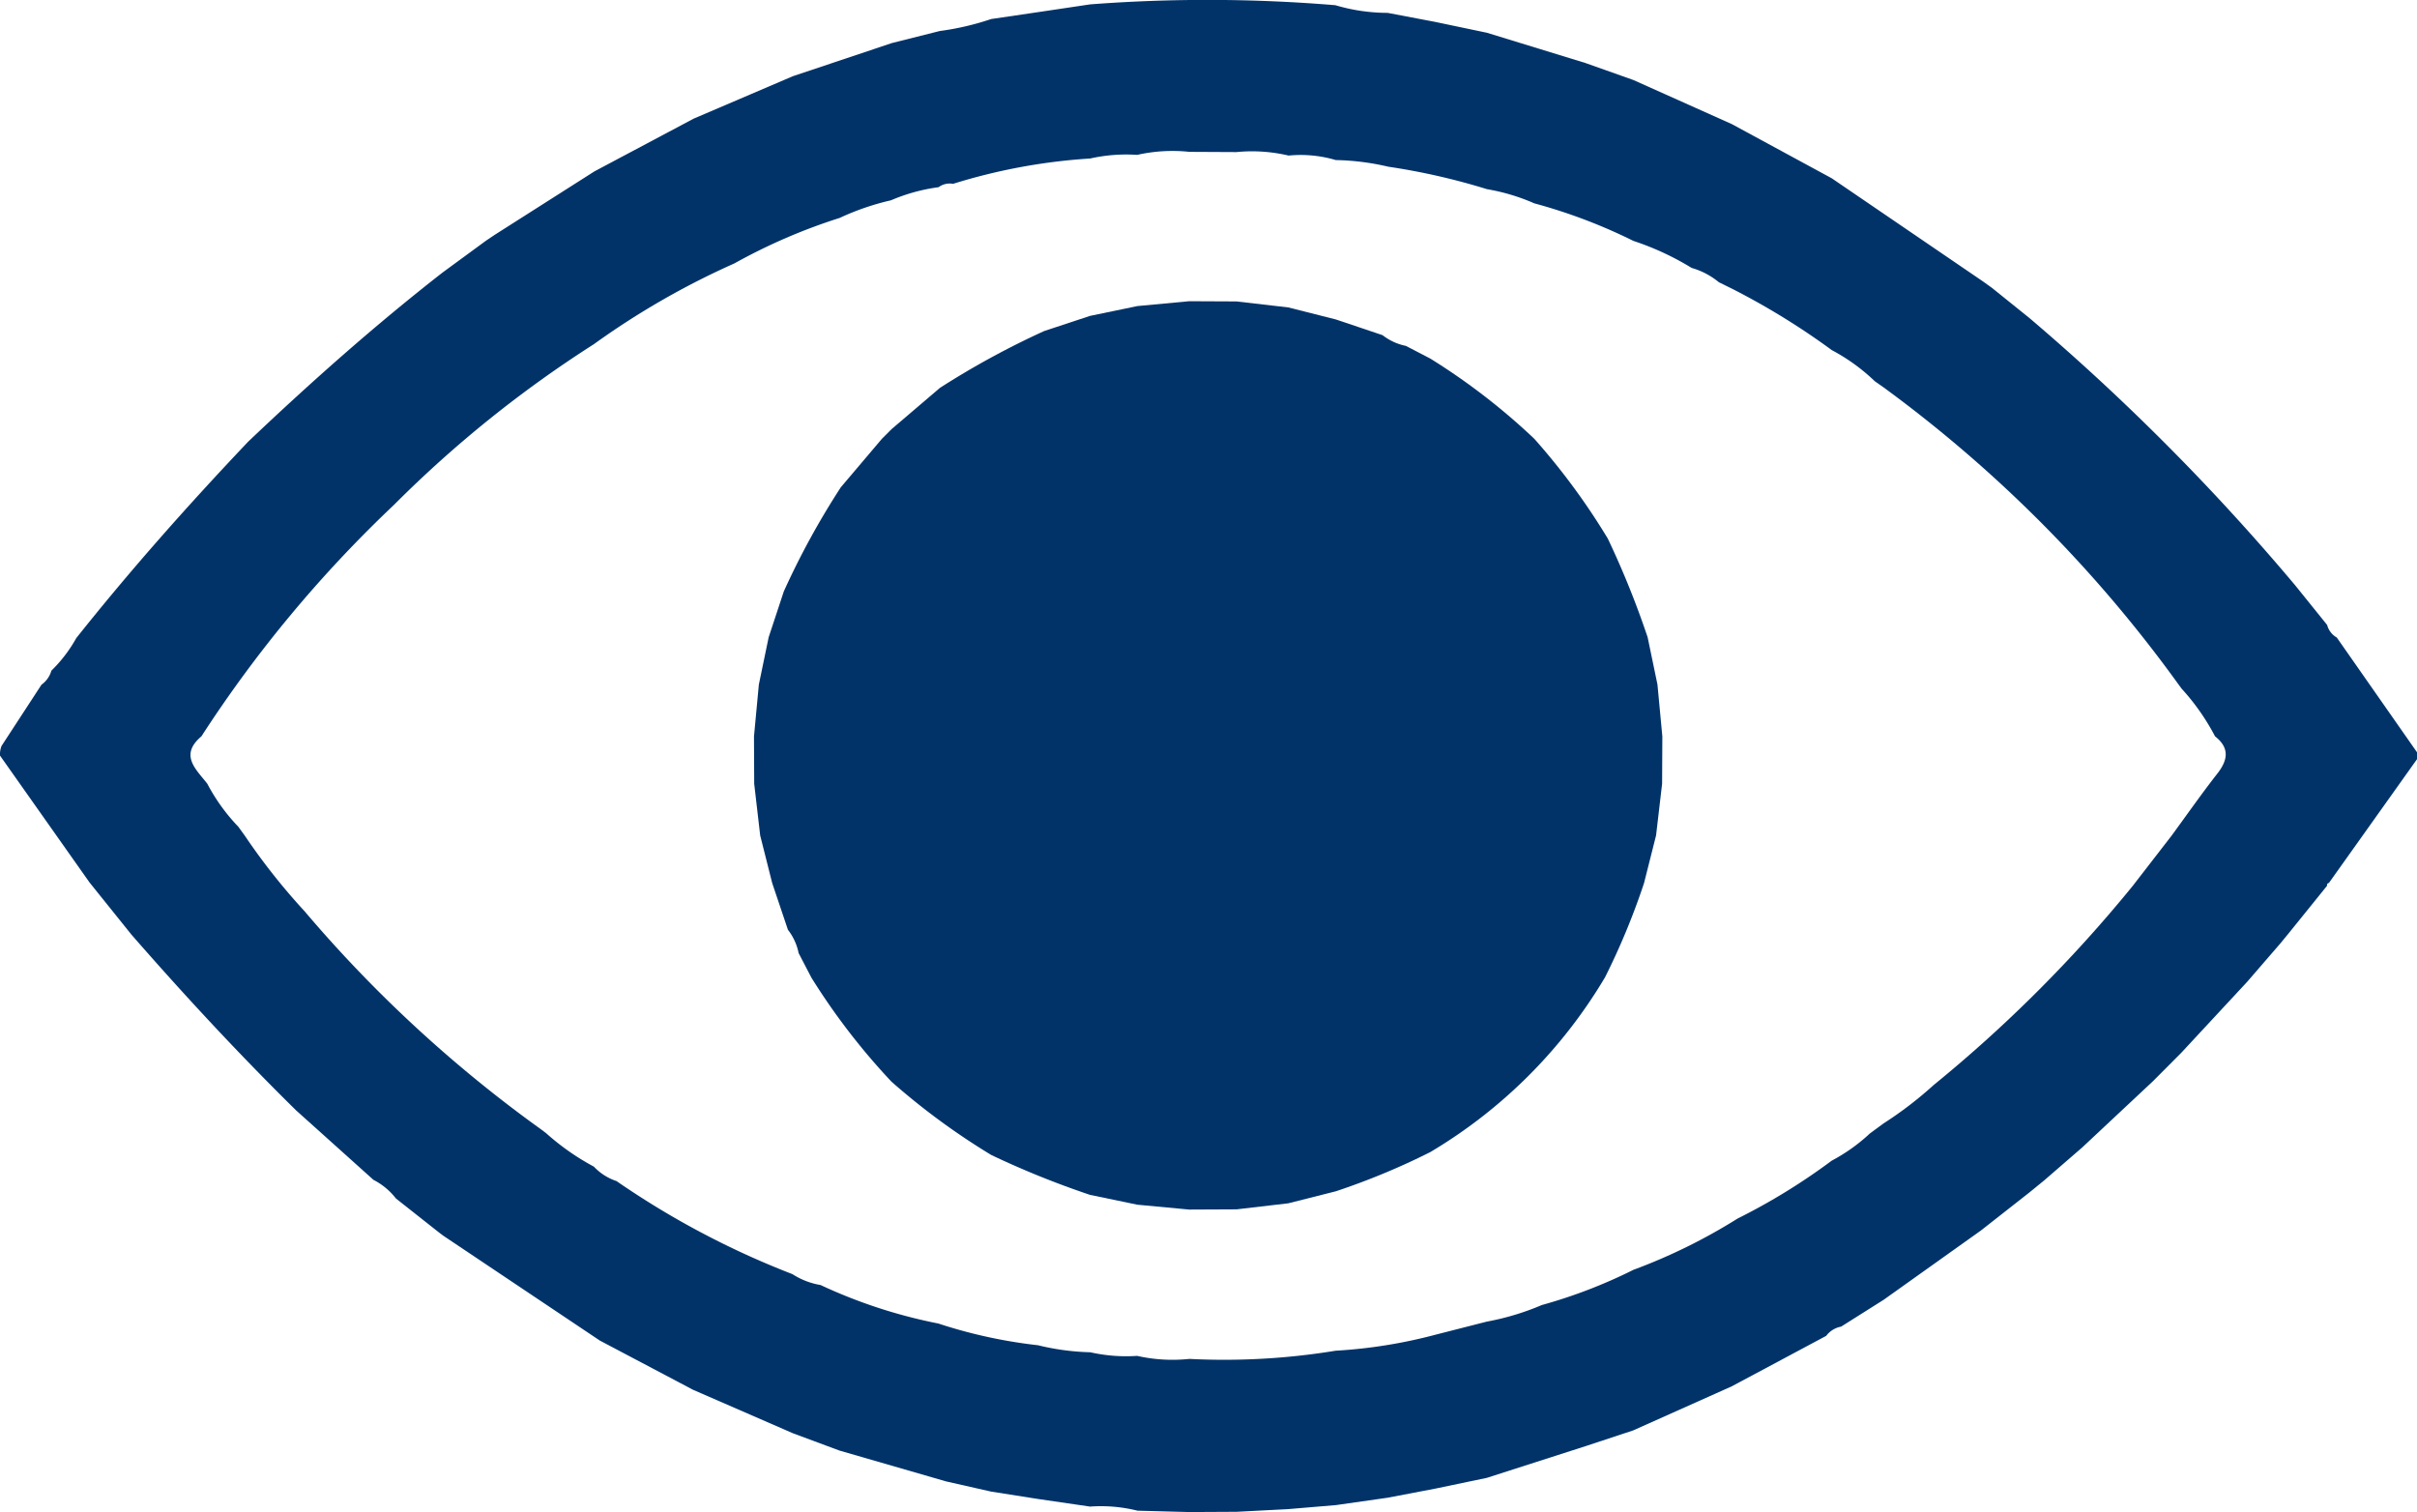 <svg xmlns="http://www.w3.org/2000/svg" width="143.817" height="89.971" viewBox="0 0 143.817 89.971">
  <g id="Group_2408" data-name="Group 2408" transform="translate(-1474.412 323.587)">
    <path id="Path_3493" data-name="Path 3493" d="M1618.23-278.822l-4.774-6.829a1.209,1.209,0,0,1-.574-.748l-1.906-2.364a134.1,134.1,0,0,0-15.809-15.9l-2.229-1.794-.526-.378-9.006-6.143-5.944-3.223-5.863-2.626-2.854-1.012-5.861-1.8-3.083-.646-2.82-.536a10.935,10.935,0,0,1-3.11-.456,92.031,92.031,0,0,0-14.593-.05l-3.05.455-2.84.418a16.123,16.123,0,0,1-3.061.713l-2.85.717-5.893,1.974-5.9,2.524-5.9,3.136-5.94,3.78-.515.346-2.591,1.9c-4.034,3.147-7.855,6.54-11.563,10.063-3.564,3.759-7,7.628-10.226,11.687a8.486,8.486,0,0,1-1.479,1.935,1.552,1.552,0,0,1-.589.835l-2.377,3.644a1.4,1.4,0,0,0-.093.573l5.33,7.553.487.607,2.009,2.5c3.143,3.6,6.386,7.1,9.792,10.452l4.605,4.136a4,4,0,0,1,1.337,1.108l2.547,2.011.277.209,9.309,6.235,5.546,2.929,5.945,2.588,2.772,1.03,6.341,1.834,2.679.606,2.8.441,3.087.451a8.961,8.961,0,0,1,2.823.244l3.077.081,2.817-.015,3.055-.158,2.86-.241,3.076-.439,2.818-.538,3.08-.643,5.915-1.9,2.8-.926,5.865-2.623,5.613-3a1.449,1.449,0,0,1,.892-.552l2.535-1.6,5.783-4.12,2.882-2.262.879-.717,2.266-1.963,4.205-3.938,1.693-1.7,3.912-4.213,1.976-2.286.462-.562,2.322-2.875a.126.126,0,0,1,.107-.163l5.243-7.366Zm-11.883,1.271c-.939,1.2-1.815,2.455-2.718,3.687l-2.306,2.981a82.21,82.21,0,0,1-11.857,11.864,22.573,22.573,0,0,1-2.975,2.279l-.817.6a10.526,10.526,0,0,1-2.27,1.618,36.887,36.887,0,0,1-5.6,3.444,33.667,33.667,0,0,1-6.206,3.055,30.175,30.175,0,0,1-5.443,2.092,15.474,15.474,0,0,1-3.273.987l-3.047.777a29.733,29.733,0,0,1-5.944.954,41.031,41.031,0,0,1-8.71.488,9.577,9.577,0,0,1-3.107-.18,9.718,9.718,0,0,1-2.788-.215,14.576,14.576,0,0,1-3.11-.418,29.437,29.437,0,0,1-5.928-1.292,30.4,30.4,0,0,1-7.012-2.292,4.412,4.412,0,0,1-1.67-.646,50.364,50.364,0,0,1-10.471-5.539,3.259,3.259,0,0,1-1.346-.859,14.487,14.487,0,0,1-2.824-1.975l-.291-.223a78.468,78.468,0,0,1-14.1-13,38.1,38.1,0,0,1-3.559-4.5l-.38-.525a11.276,11.276,0,0,1-1.849-2.563c-.677-.869-1.67-1.7-.351-2.817a75.244,75.244,0,0,1,11.459-13.775,69.938,69.938,0,0,1,11.895-9.562,46.985,46.985,0,0,1,8.36-4.806,34.012,34.012,0,0,1,6.268-2.708,15.219,15.219,0,0,1,3.051-1.048,10.754,10.754,0,0,1,2.834-.78,1.1,1.1,0,0,1,.859-.2,34.661,34.661,0,0,1,8.157-1.507,9.8,9.8,0,0,1,2.8-.216,9.553,9.553,0,0,1,3.107-.18l2.8.014a9.453,9.453,0,0,1,3.1.207,7.35,7.35,0,0,1,2.811.268,14.731,14.731,0,0,1,3.122.395,39.185,39.185,0,0,1,5.87,1.336,11.982,11.982,0,0,1,2.817.844,32.071,32.071,0,0,1,5.9,2.236,16.42,16.42,0,0,1,3.464,1.607,4.469,4.469,0,0,1,1.618.85l.83.41a42.973,42.973,0,0,1,5.893,3.632,11.362,11.362,0,0,1,2.555,1.849l.532.373a79.417,79.417,0,0,1,17.52,17.641l.212.288a13.316,13.316,0,0,1,1.982,2.829C1607.086-279.083,1606.987-278.371,1606.347-277.551Z" fill="#013369"/>
    <path id="Path_3494" data-name="Path 3494" d="M1668.627-206.859l-2.83.715-3.077.36-2.816.013-3.087-.29-2.815-.585a52.841,52.841,0,0,1-5.868-2.368,41.371,41.371,0,0,1-5.946-4.367l-.008-.008a39.409,39.409,0,0,1-4.763-6.192l-.755-1.452a3.308,3.308,0,0,0-.637-1.388l-.935-2.778-.715-2.833-.356-3.074-.013-2.817.289-3.087.584-2.816.9-2.726a46.7,46.7,0,0,1,3.394-6.2l2.445-2.885.572-.572,2.881-2.458h0a49.686,49.686,0,0,1,6.205-3.383l2.724-.9,2.816-.584,3.087-.289,2.816.013,3.077.356,2.83.715,2.781.936a3.328,3.328,0,0,0,1.39.639l1.448.752a38.517,38.517,0,0,1,6.189,4.773,40.2,40.2,0,0,1,4.378,5.944,52.981,52.981,0,0,1,2.368,5.868l.585,2.815.29,3.087-.014,2.816-.359,3.073-.715,2.834a41.877,41.877,0,0,1-2.324,5.613,29.775,29.775,0,0,1-10.4,10.4A42.021,42.021,0,0,1,1668.627-206.859Z" transform="translate(-114.73 -45.84)" fill="#013369"/>
  </g>
</svg>
